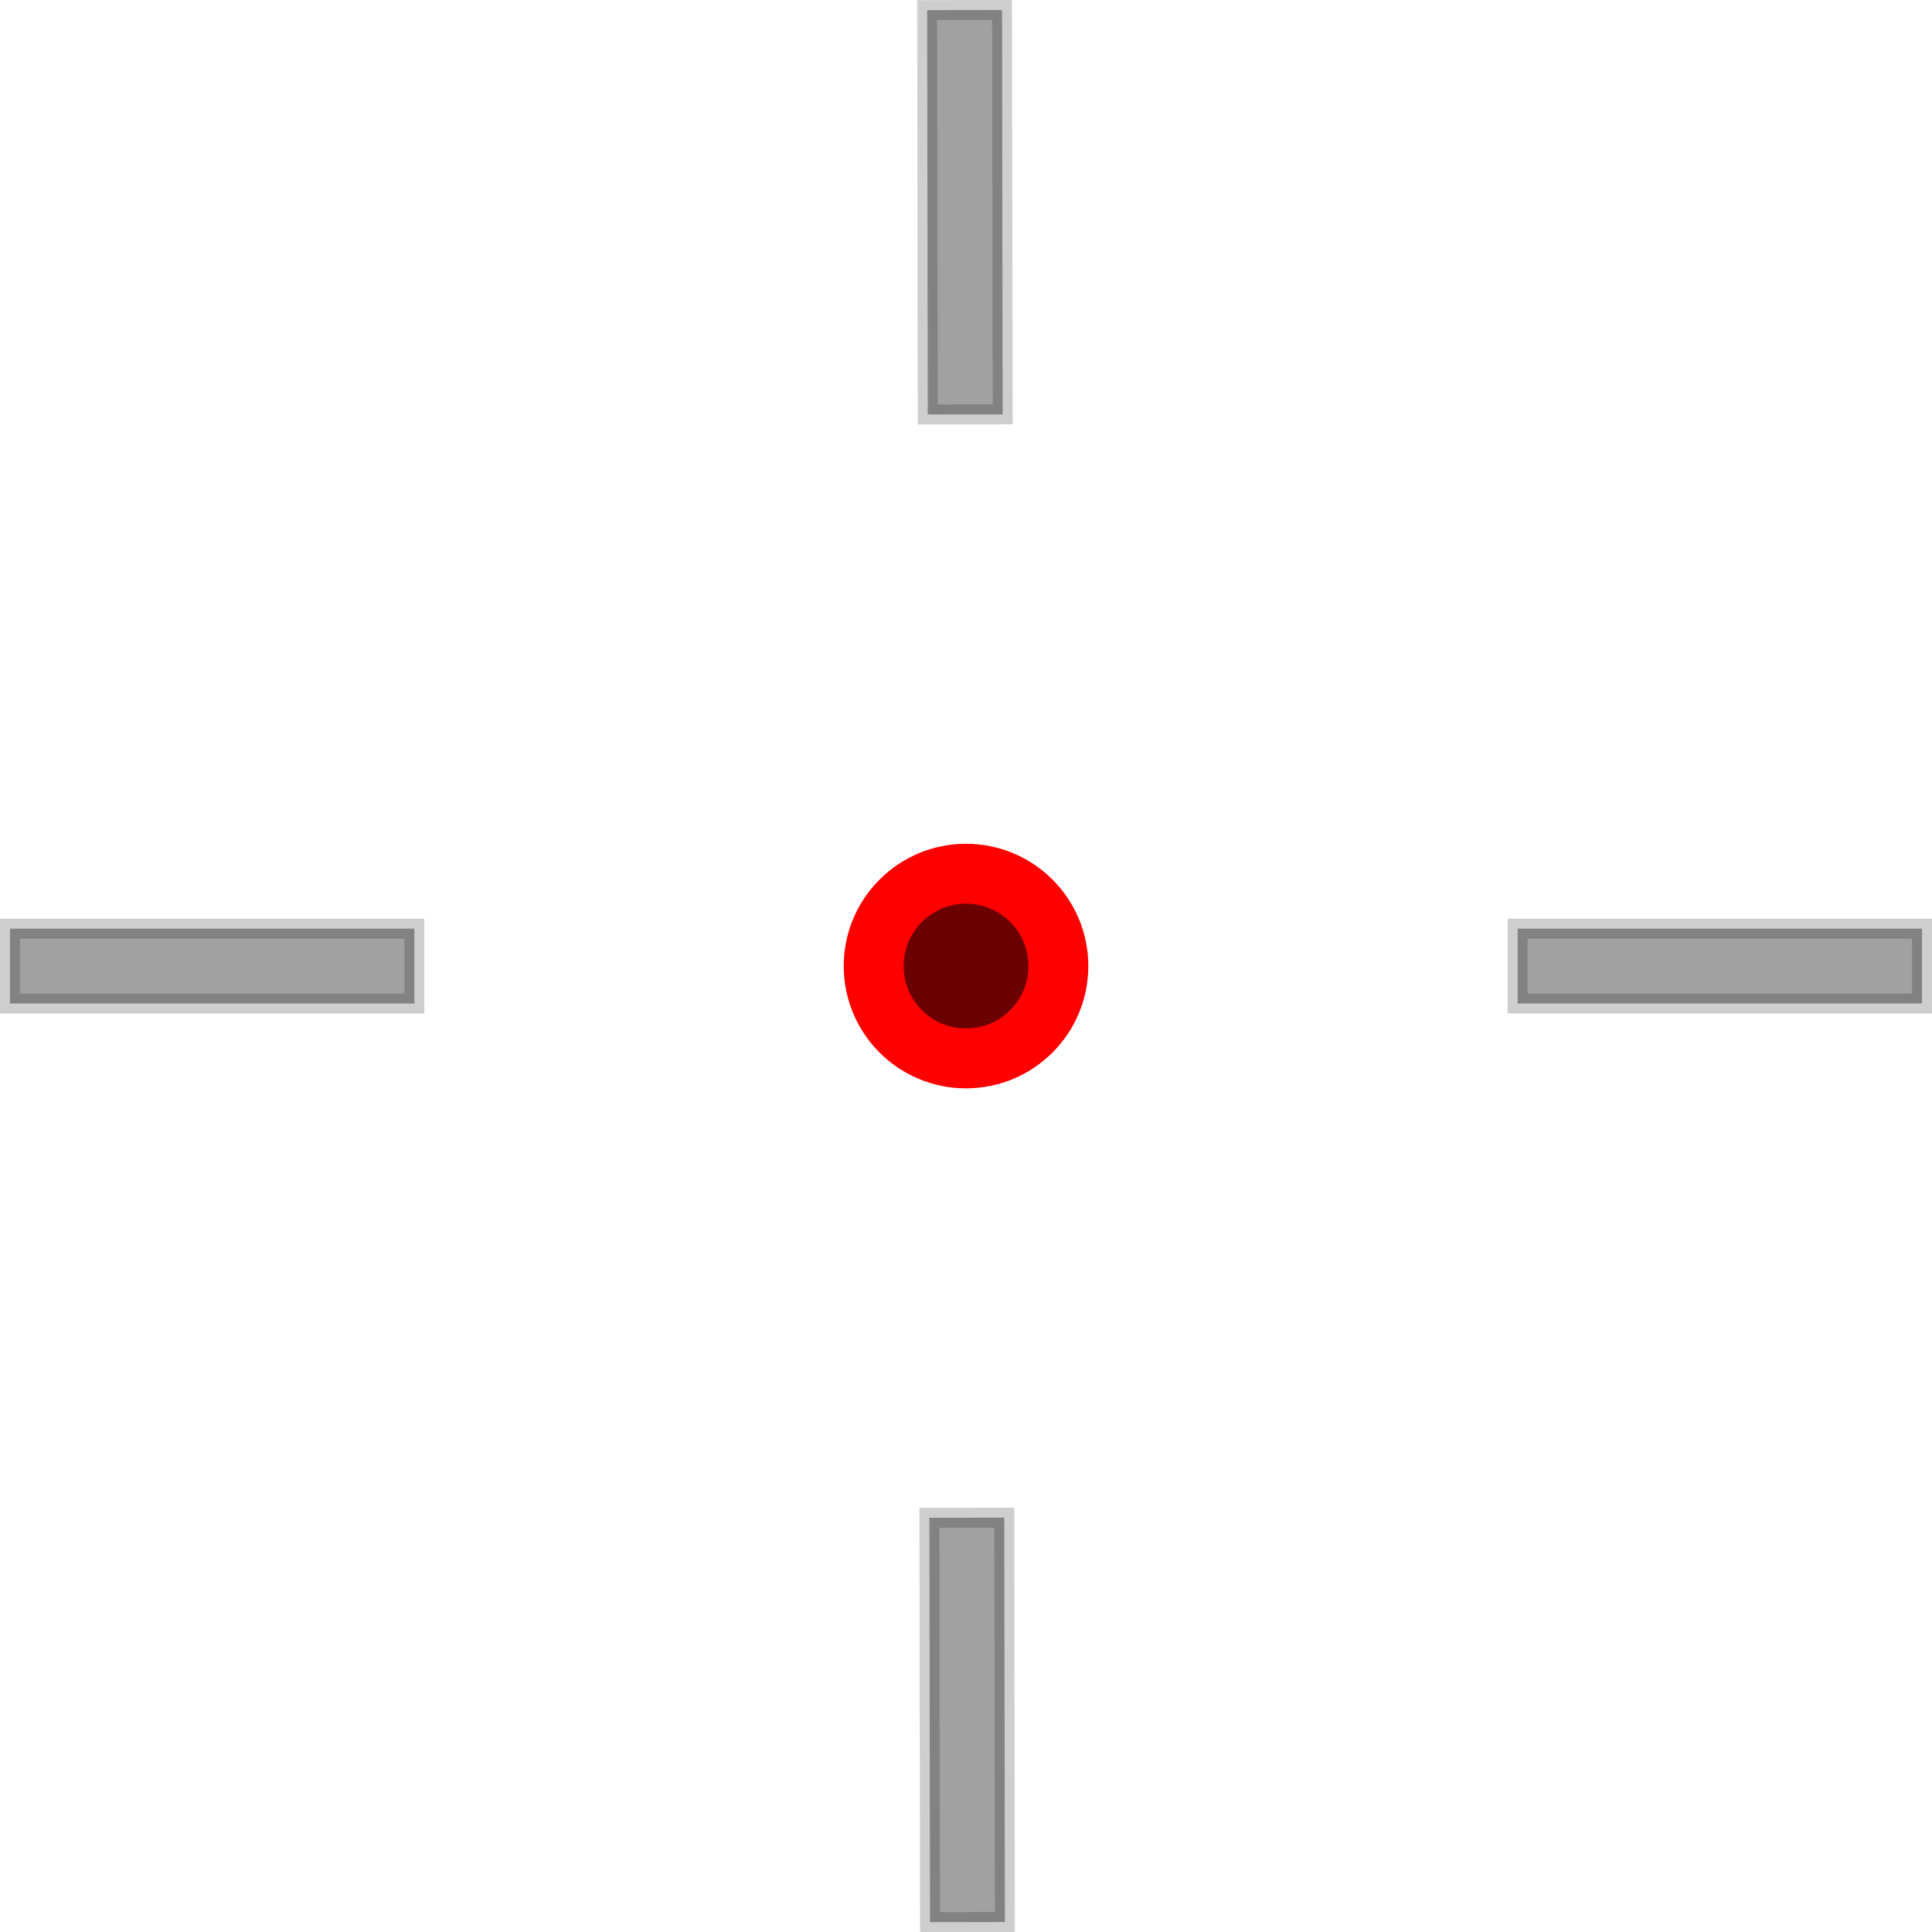 <svg version="1.1" xmlns="http://www.w3.org/2000/svg" xmlns:xlink="http://www.w3.org/1999/xlink" width="48.375" height="48.378" viewBox="0,0,48.375,48.378"><g transform="translate(-455.812,-335.811)"><g data-paper-data="{&quot;isPaintingLayer&quot;:true}" fill-rule="nonzero" stroke-linecap="butt" stroke-linejoin="miter" stroke-miterlimit="10" stroke-dasharray="" stroke-dashoffset="0" style="mix-blend-mode: normal"><path d="M482.312,360c0,1.277 -1.035,2.312 -2.312,2.312c-1.277,0 -2.312,-1.035 -2.312,-2.312c0,-1.277 1.035,-2.312 2.312,-2.312c1.277,0 2.312,1.035 2.312,2.312z" fill="#6b0000" stroke="#ff0000" stroke-width="1.5"/><path d="M456.062,360.938v-1.875h10.125v1.875z" fill-opacity="0.635" fill="#6b6b6b" stroke-opacity="0.192" stroke="#000000" stroke-width="0.5"/><path d="M493.812,360.938v-1.875h10.125v1.875z" fill-opacity="0.635" fill="#6b6b6b" stroke-opacity="0.192" stroke="#000000" stroke-width="0.5"/><path d="M480.973,383.936l-1.875,0.003l-0.015,-10.125l1.875,-0.003z" fill-opacity="0.635" fill="#6b6b6b" stroke-opacity="0.192" stroke="#000000" stroke-width="0.5"/><path d="M480.917,346.186l-1.875,0.003l-0.015,-10.125l1.875,-0.003z" fill-opacity="0.635" fill="#6b6b6b" stroke-opacity="0.192" stroke="#000000" stroke-width="0.5"/></g></g></svg>